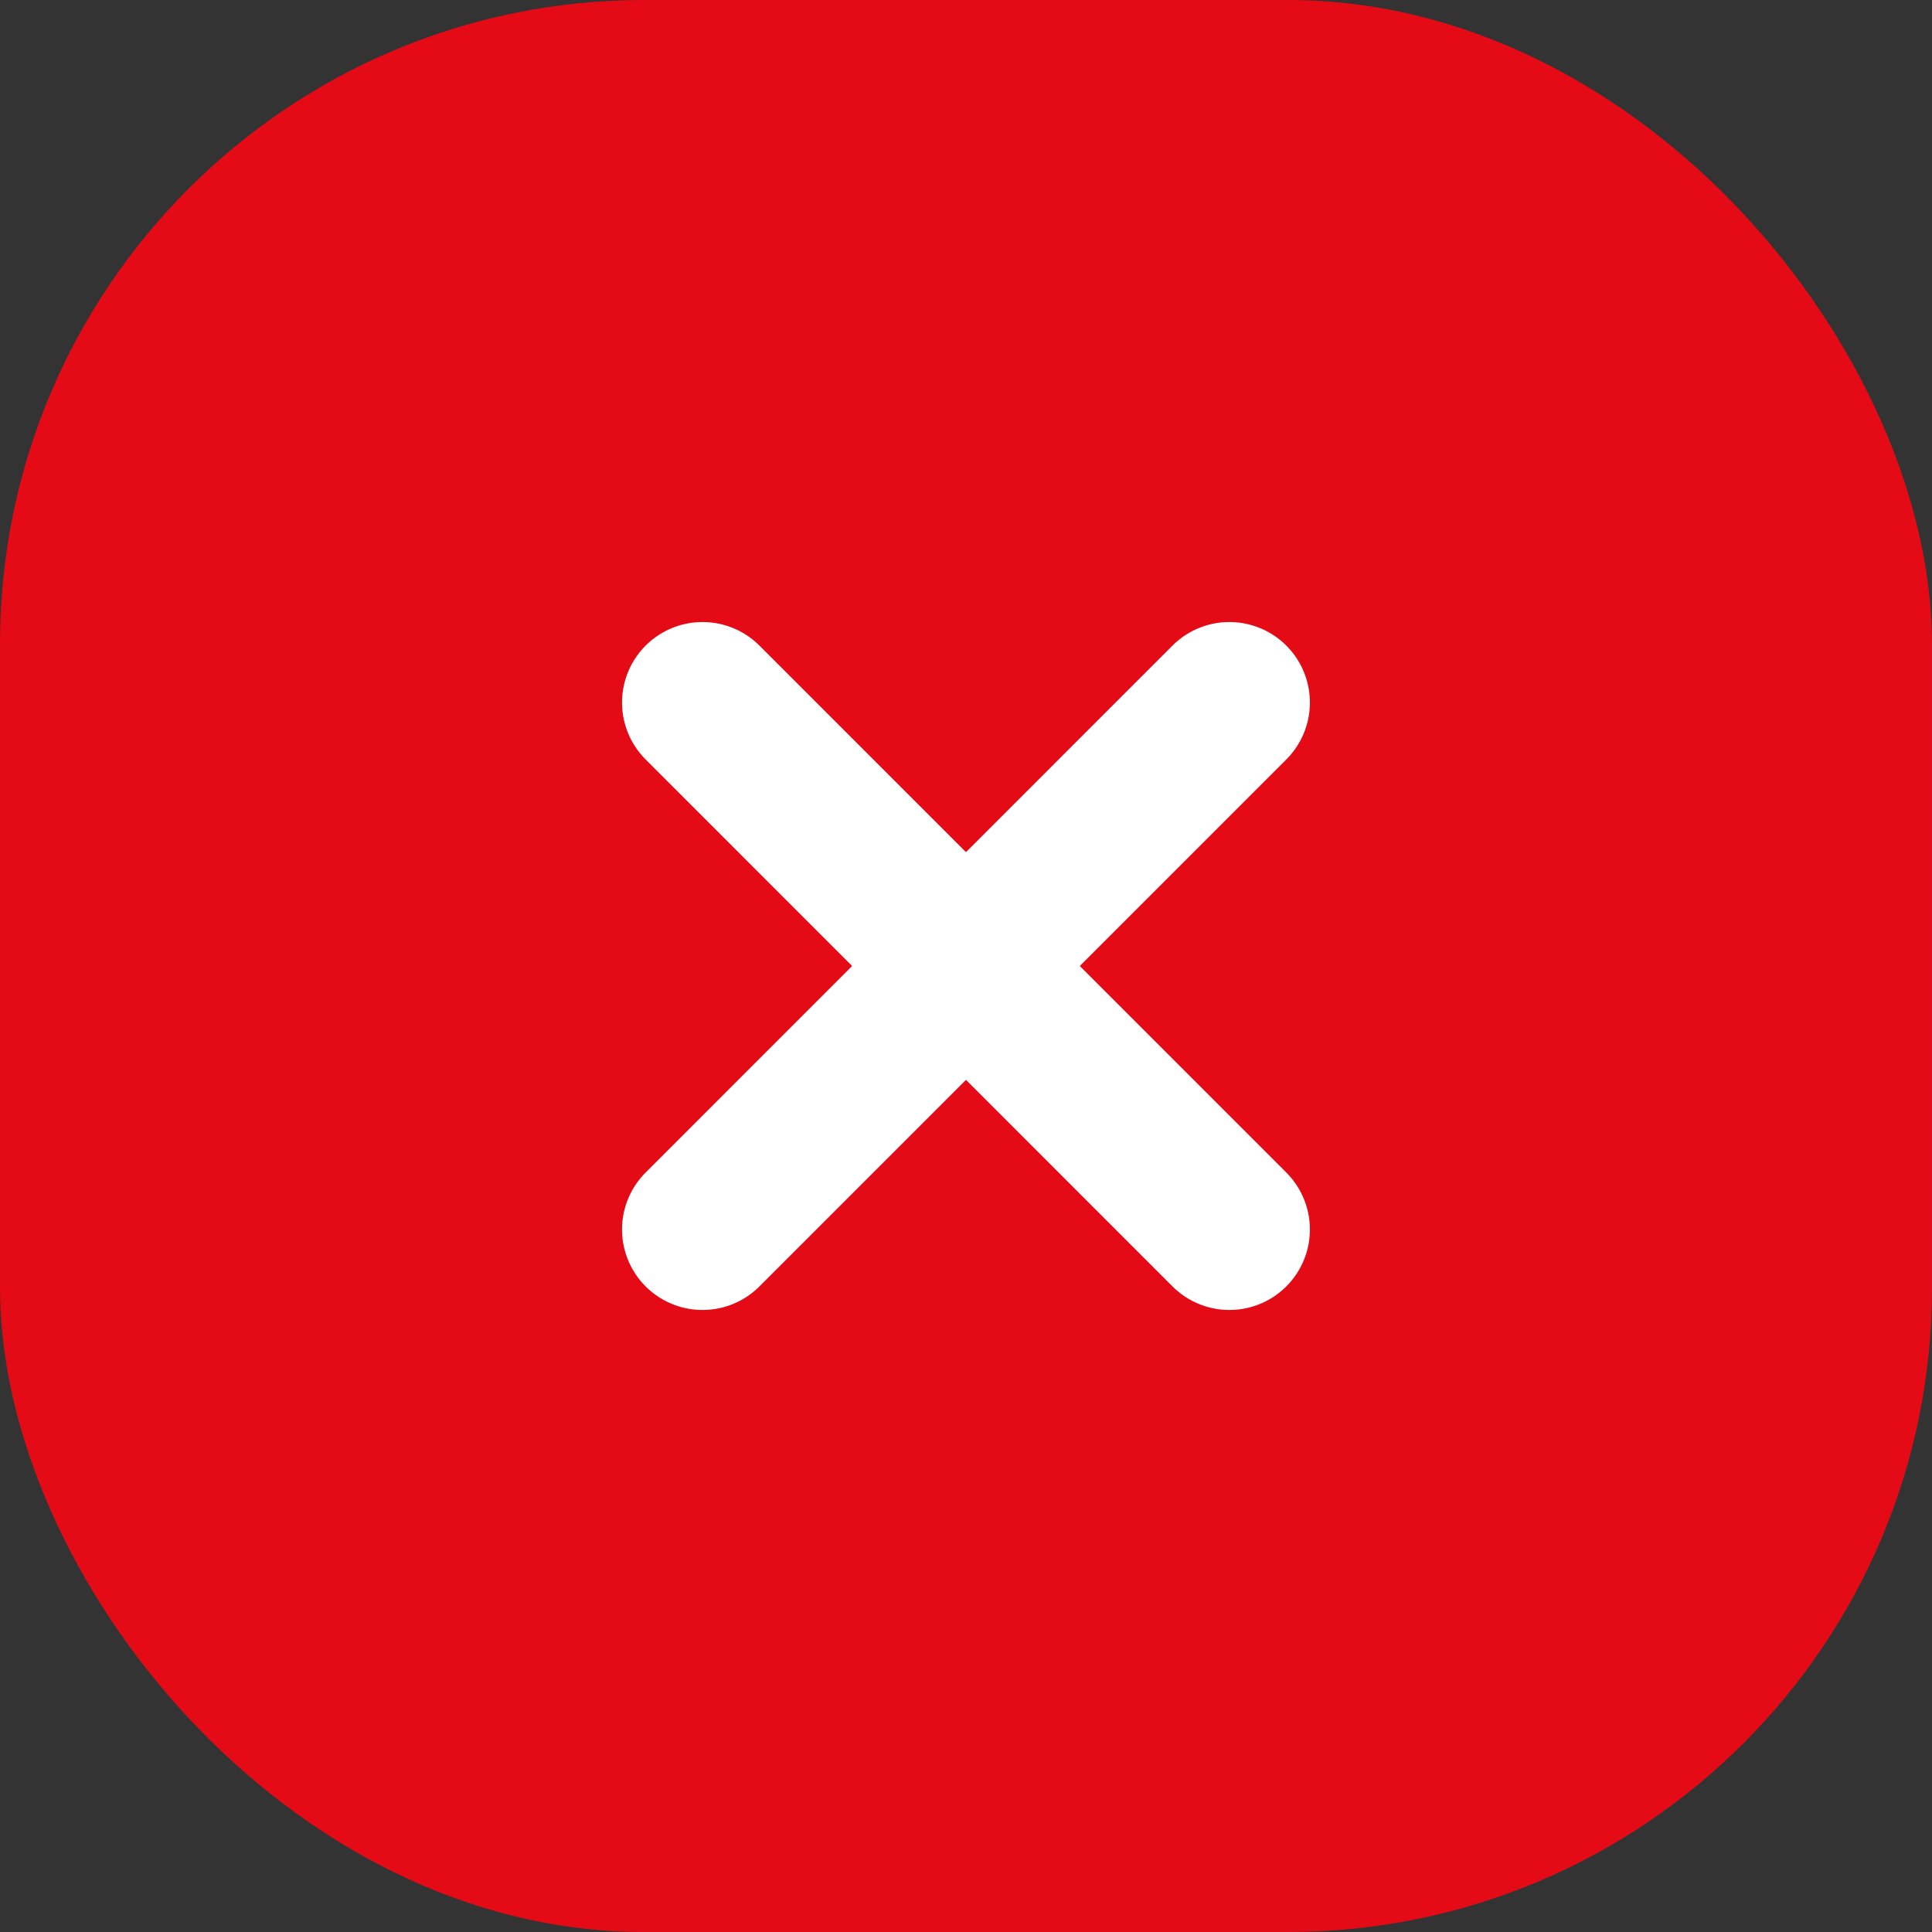 <svg width="24" height="24" viewBox="0 0 24 24" fill="none" xmlns="http://www.w3.org/2000/svg">
<rect x="0" y="0" width="24" height="24" fill="#333333" stroke="none"/>
<rect width="24" height="24" rx="8" fill="#E40B17"/>
<path d="M15.272 8.727L8.727 15.273" stroke="white" stroke-width="2" stroke-linecap="round" stroke-linejoin="round"/>
<path d="M8.727 8.727L15.272 15.273" stroke="white" stroke-width="2" stroke-linecap="round" stroke-linejoin="round"/>
</svg>
